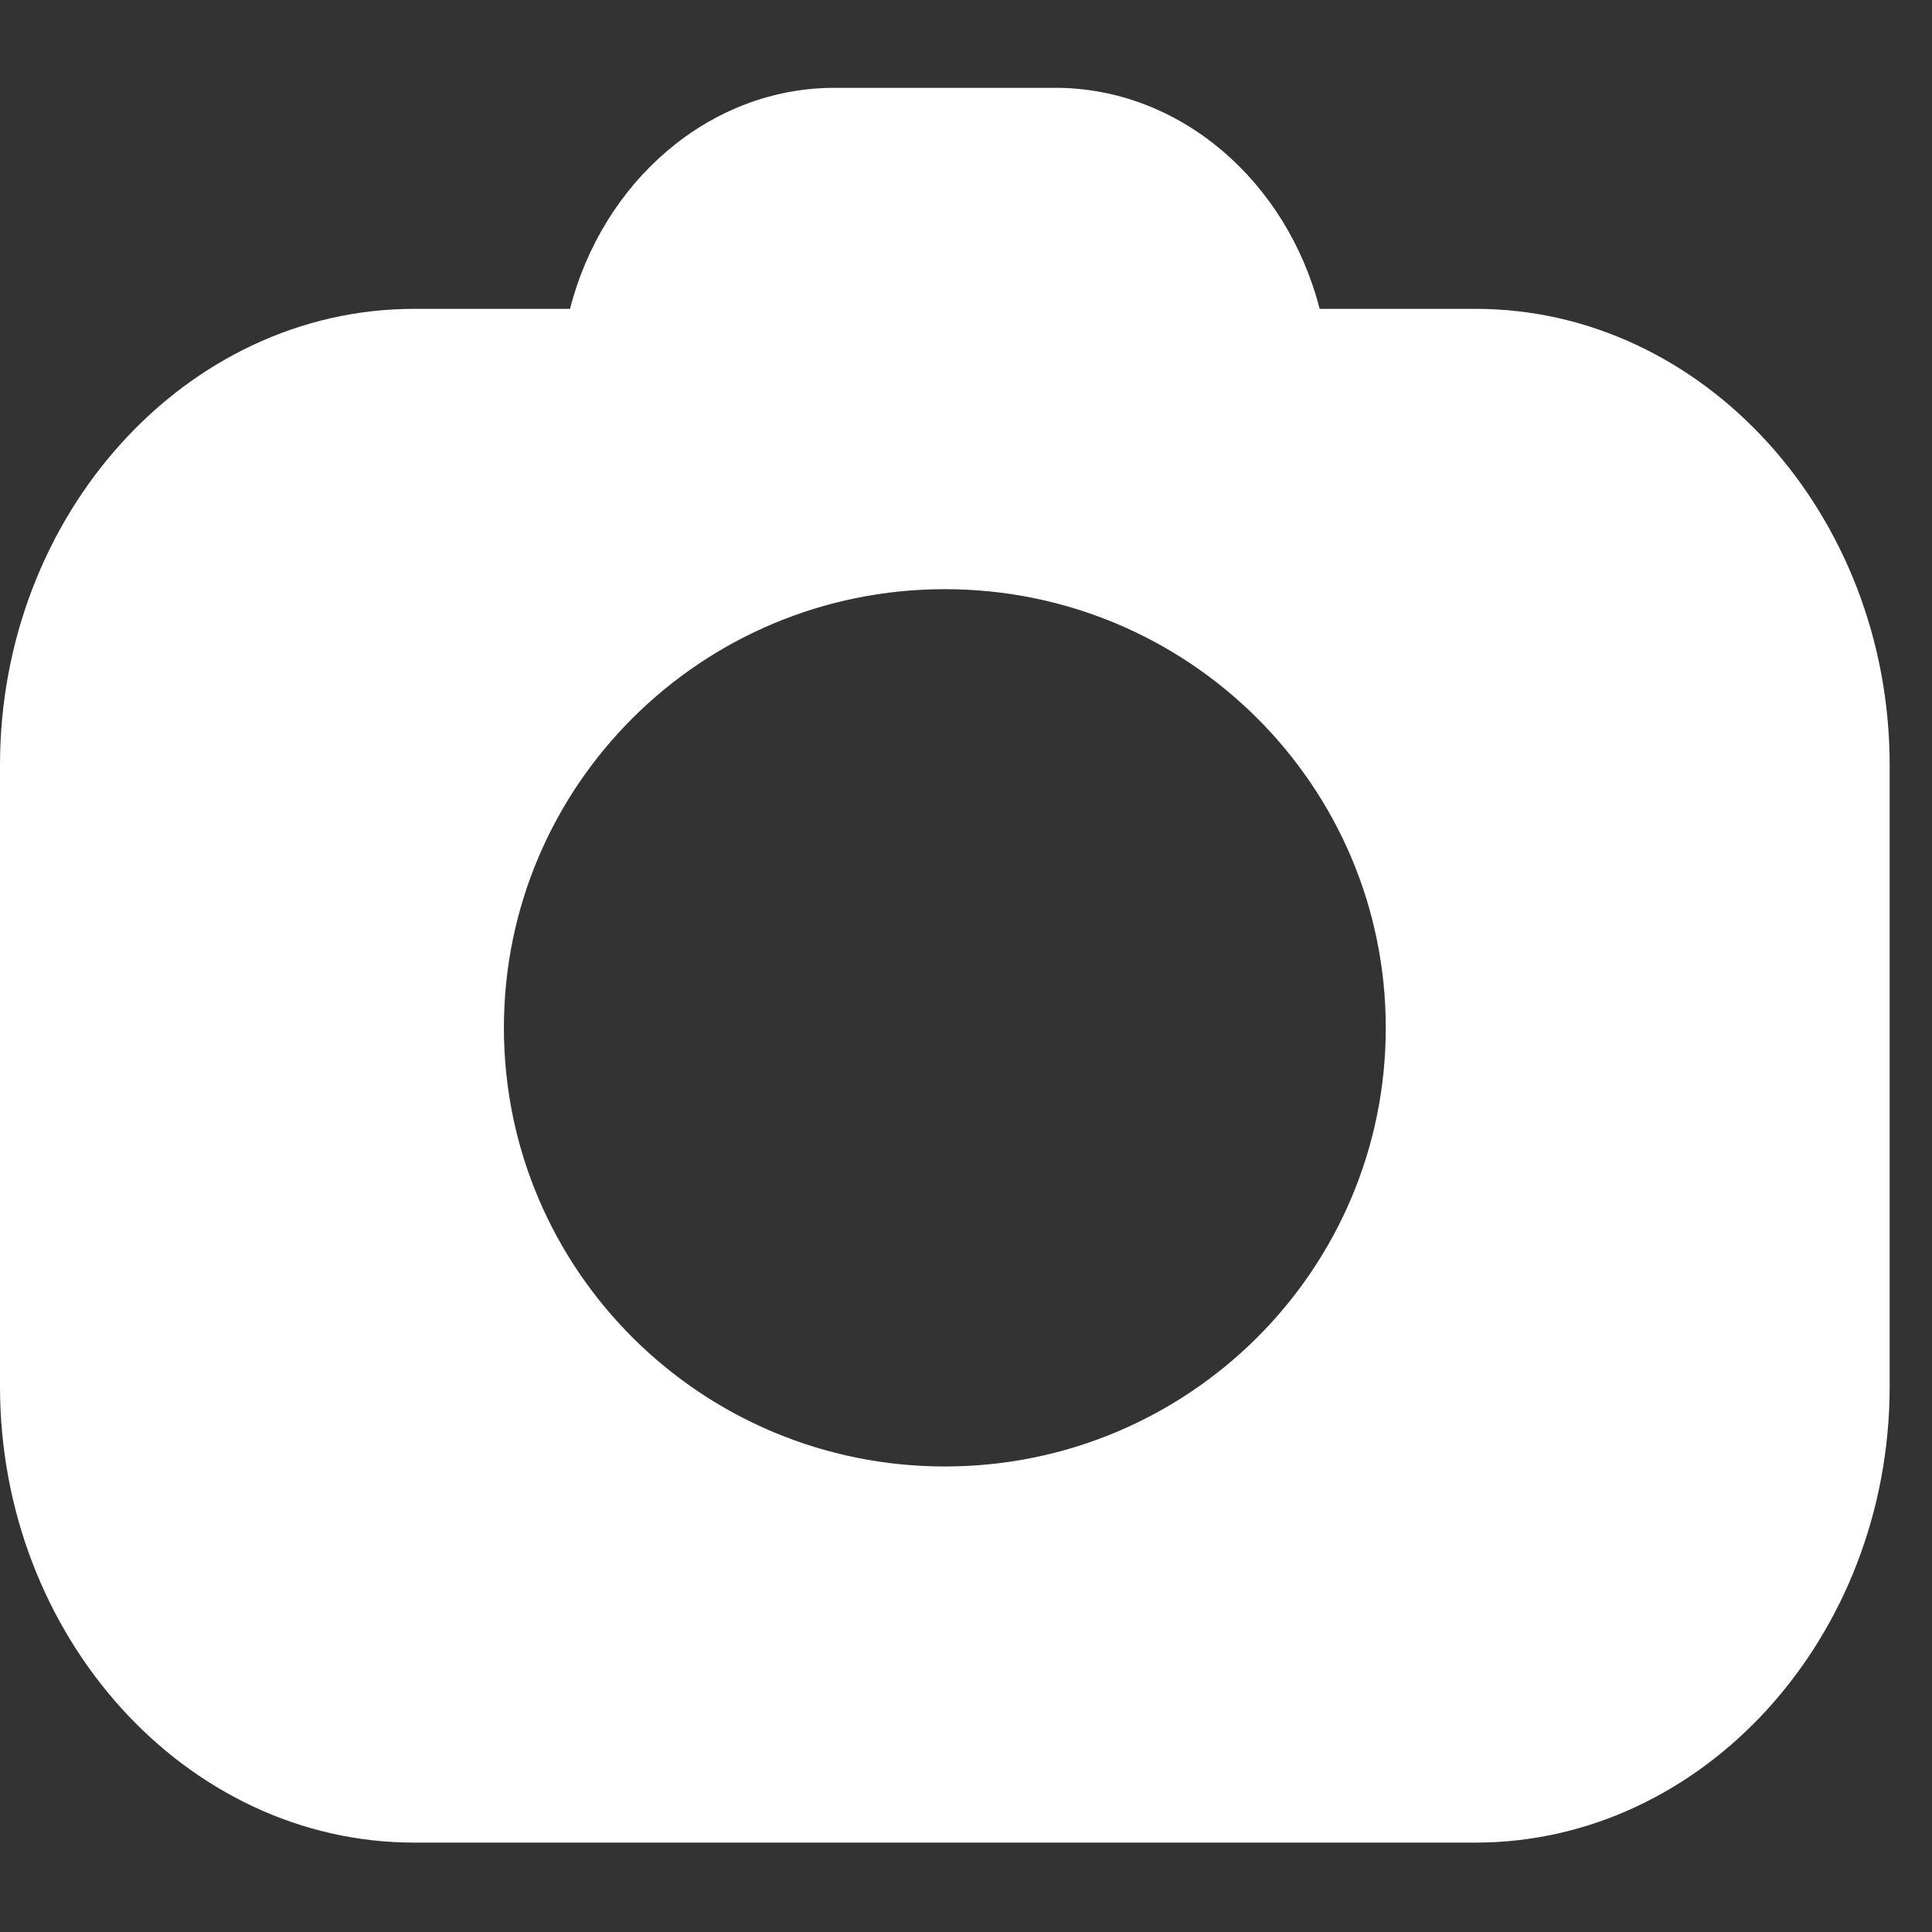 <svg width="22" height="22" viewBox="0 0 22 22" fill="none" xmlns="http://www.w3.org/2000/svg">
<rect x="0" y="0" width="22" height="22" fill="#333333" stroke="none"/>
<path fill-rule="evenodd" clip-rule="evenodd" d="M6.491 3.517H4.715C2.122 3.517 0 5.855 0 8.713V15.786C0 18.643 2.122 20.982 4.715 20.982H16.803C19.397 20.982 21.518 18.643 21.518 15.786V8.713C21.518 5.856 19.397 3.517 16.803 3.517H15.027C14.656 2.069 13.443 1 12.015 1H9.504C8.075 1 6.862 2.069 6.491 3.517ZM10.759 16.699C13.532 16.699 15.78 14.463 15.78 11.704C15.78 8.945 13.532 6.709 10.759 6.709C7.986 6.709 5.738 8.945 5.738 11.704C5.738 14.463 7.986 16.699 10.759 16.699Z" fill="white"/>
</svg>

